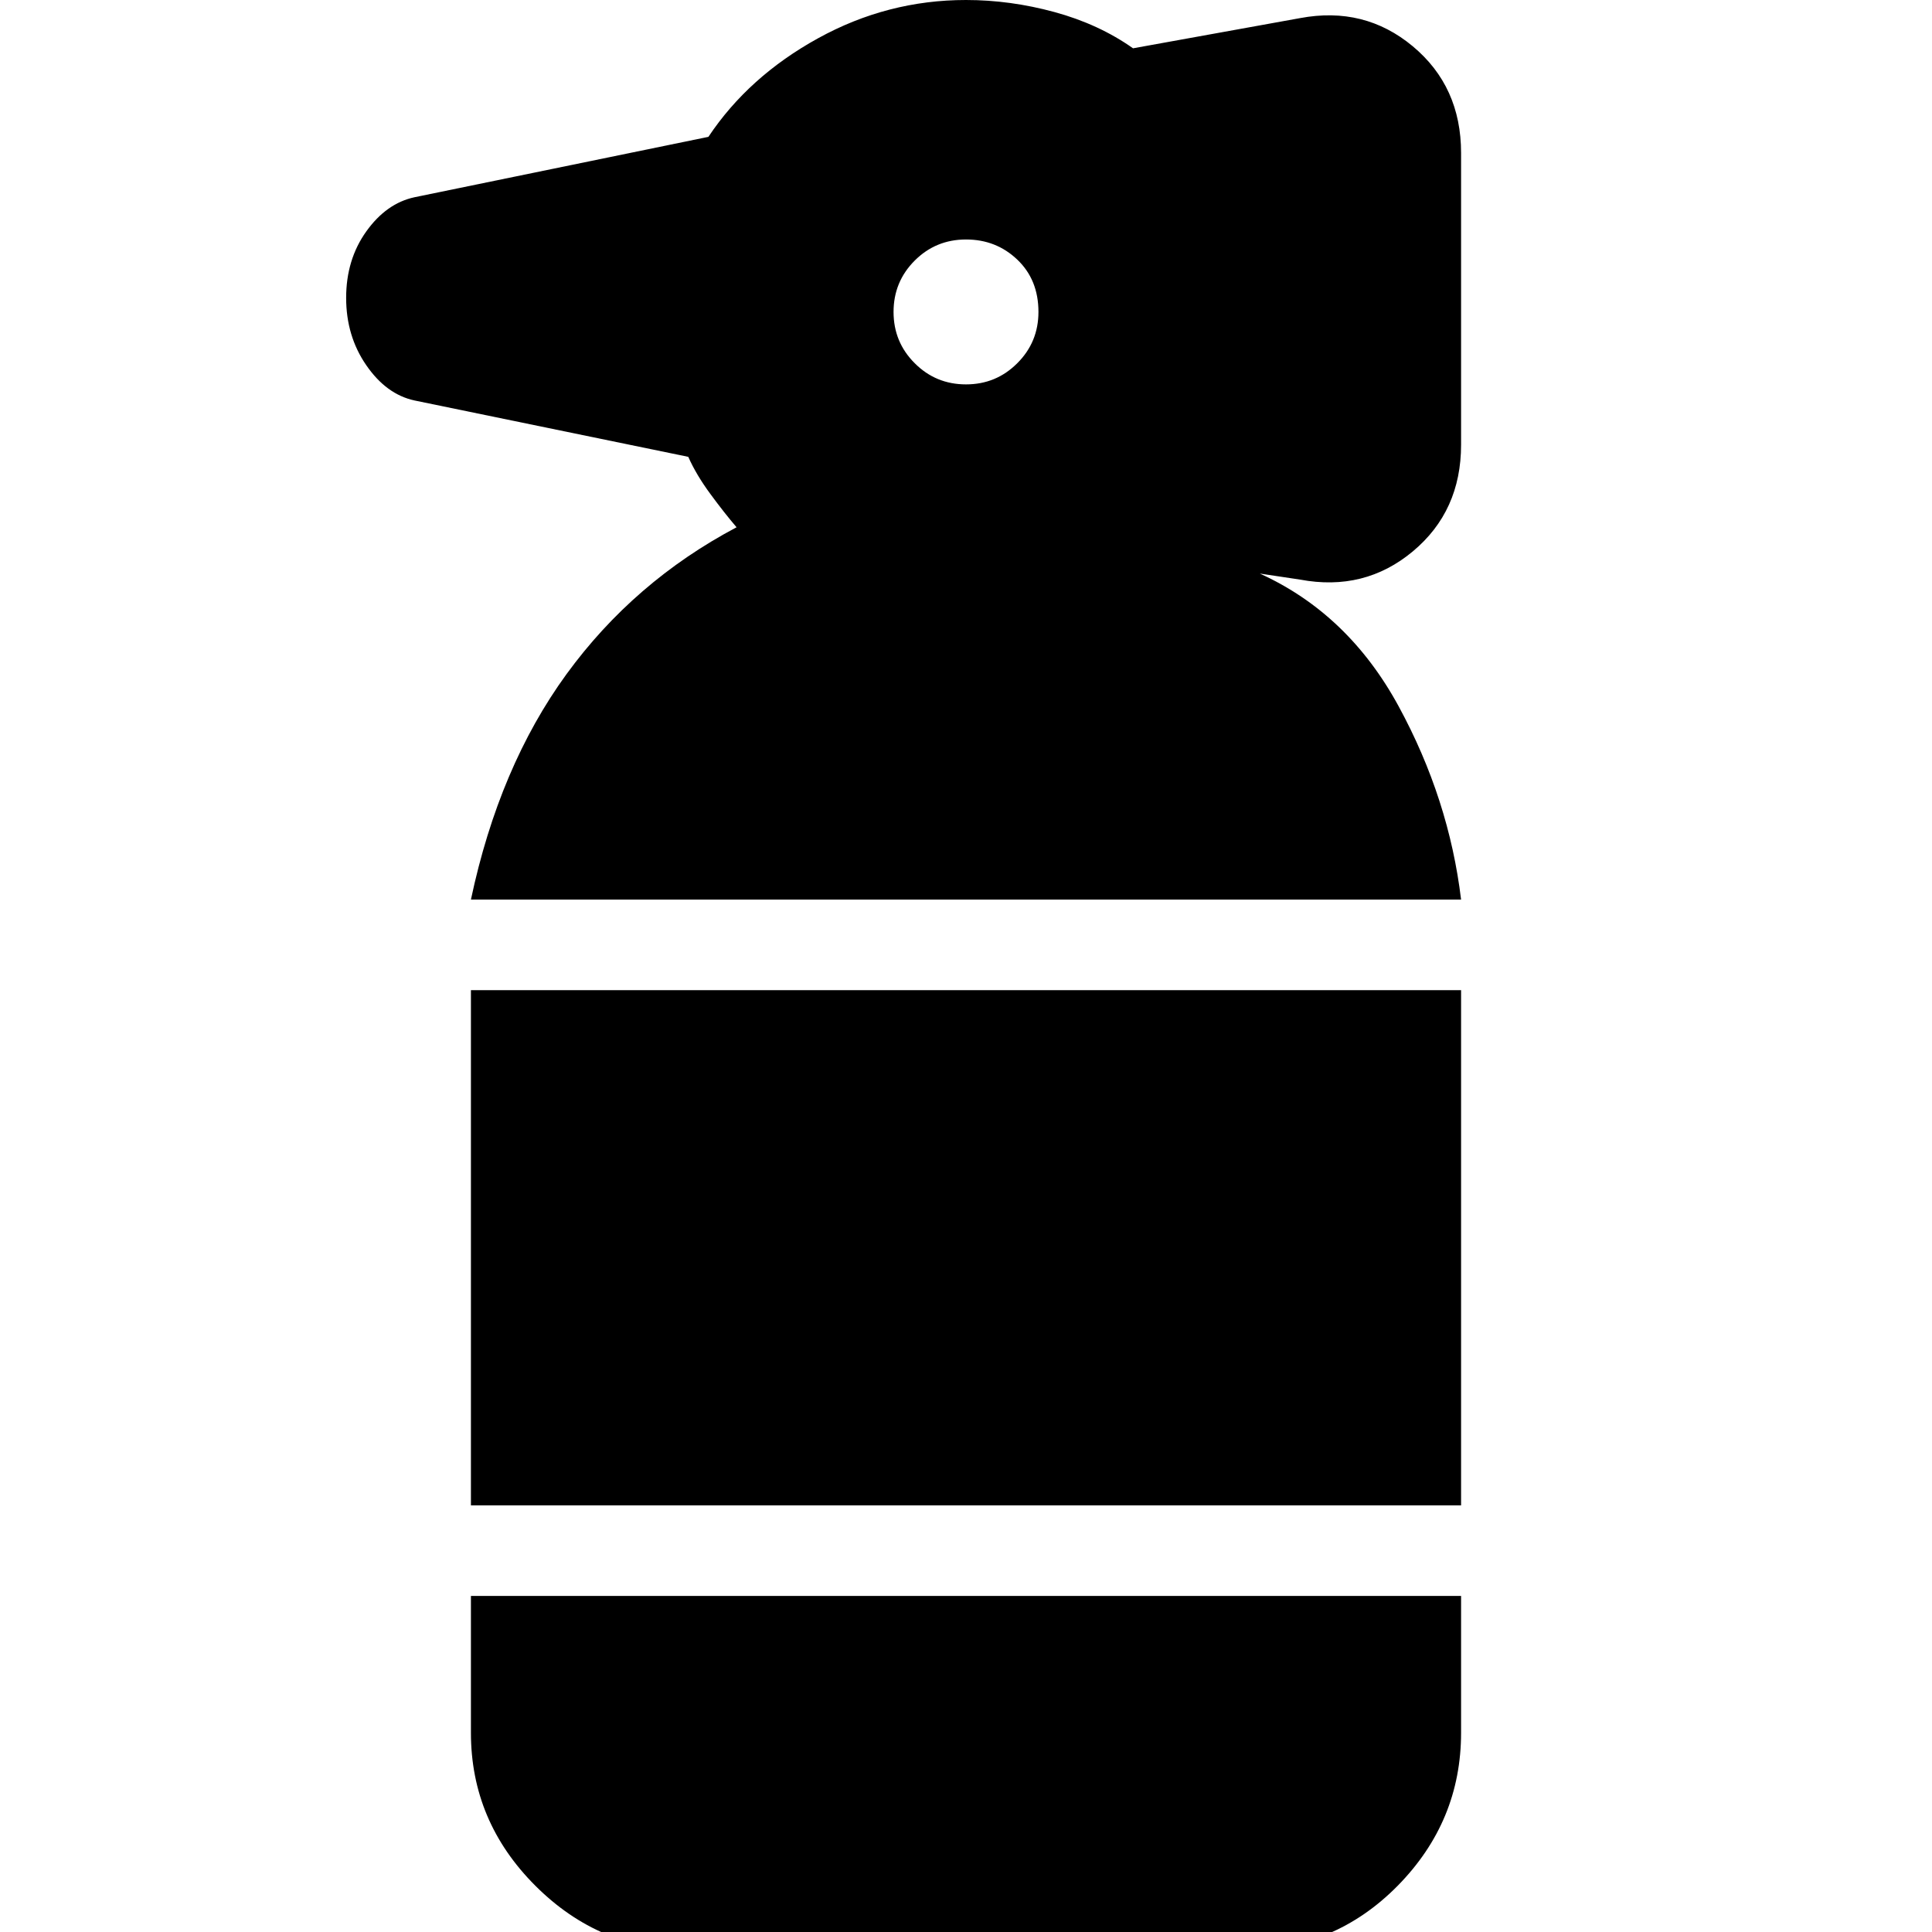 <svg xmlns="http://www.w3.org/2000/svg" height="24" width="24"><path d="M8.55 24.225q-1.1 0-1.9-.8-.8-.8-.8-1.9v-1.7h12.3v1.7q0 1.1-.787 1.9-.788.8-1.913.8ZM5.85 18.7v-6.4h12.3v6.4Zm0-7.525q.35-1.65 1.187-2.8.838-1.15 2.113-1.825-.15-.175-.325-.413-.175-.237-.275-.462l-3.4-.7q-.35-.075-.6-.438-.25-.362-.25-.837t.25-.825q.25-.35.6-.425L8.8 1.7Q9.3.95 10.163.475 11.025 0 12 0q.55 0 1.1.15t.975.45L16.15.225q.8-.15 1.4.35.6.5.6 1.325v3.625q0 .825-.6 1.325t-1.4.35l-.5-.075q1.1.5 1.725 1.65t.775 2.4Zm6.15-6.4q.375 0 .637-.263.263-.262.263-.637 0-.4-.263-.65-.262-.25-.637-.25t-.637.262q-.263.263-.263.638t.263.637q.262.263.637.263Z"/></svg>
